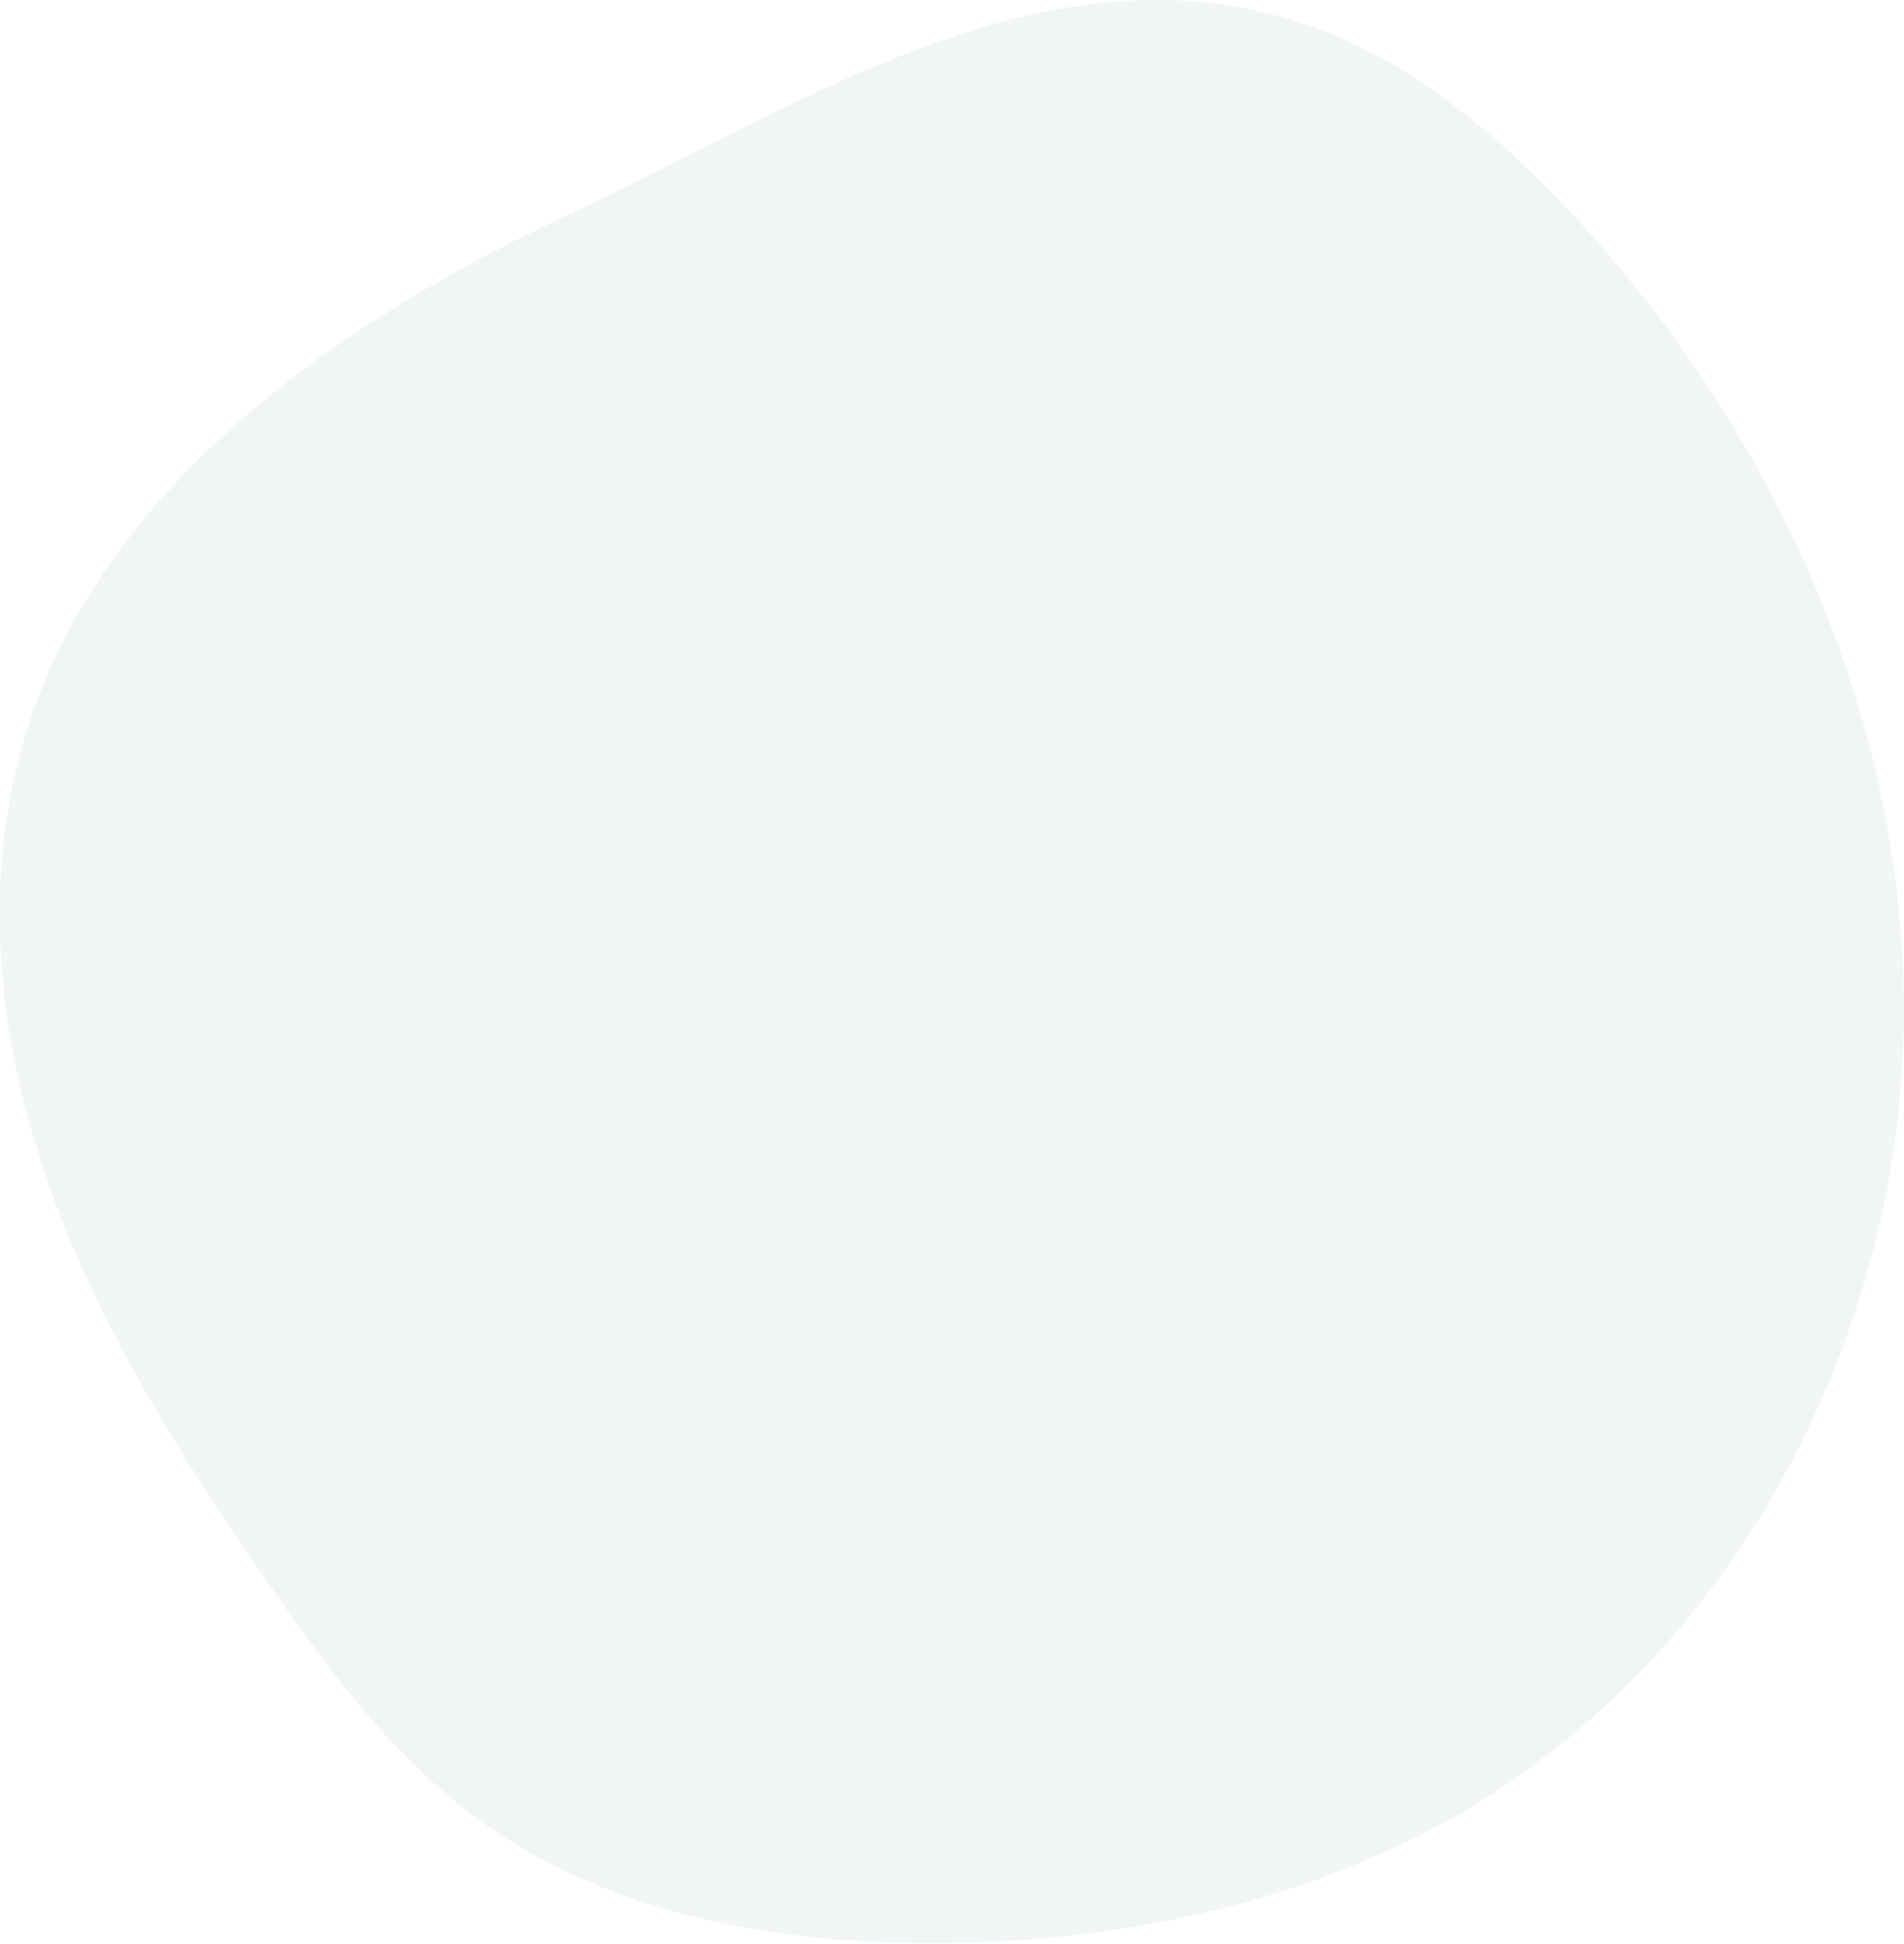 <?xml version="1.0" encoding="utf-8"?>
<!-- Generator: Adobe Illustrator 27.9.5, SVG Export Plug-In . SVG Version: 9.03 Build 54986)  -->
<svg version="1.1" id="_レイヤー_2" xmlns="http://www.w3.org/2000/svg" xmlns:xlink="http://www.w3.org/1999/xlink" x="0px"
	 y="0px" viewBox="0 0 294.3 300.5" style="enable-background:new 0 0 294.3 300.5;" xml:space="preserve">
<style type="text/css">
	.st0{opacity:0.2;fill-rule:evenodd;clip-rule:evenodd;fill:#C1D4C4;enable-background:new    ;}
</style>
<g id="top">
	<path class="st0" d="M198,2.6c17.9,5,32.6,17.1,45.1,30.6c32.1,34.5,52.6,80.5,51.1,127.8s-26.6,94.9-68.1,119.1
		c-23.9,13.9-51.8,19.9-79.3,20.3c-25.8,0.4-52.5-4.2-73-19.2c-13.2-9.7-23-23-32.3-36.4c-13.9-20.1-27.1-40.9-34.8-64.1
		c-7.8-23.1-9.7-49-1.1-72.1c13.3-35.7,48.5-59.7,82-75.3C121.7,17.5,159-8.3,198,2.6z"/>
</g>
</svg>
